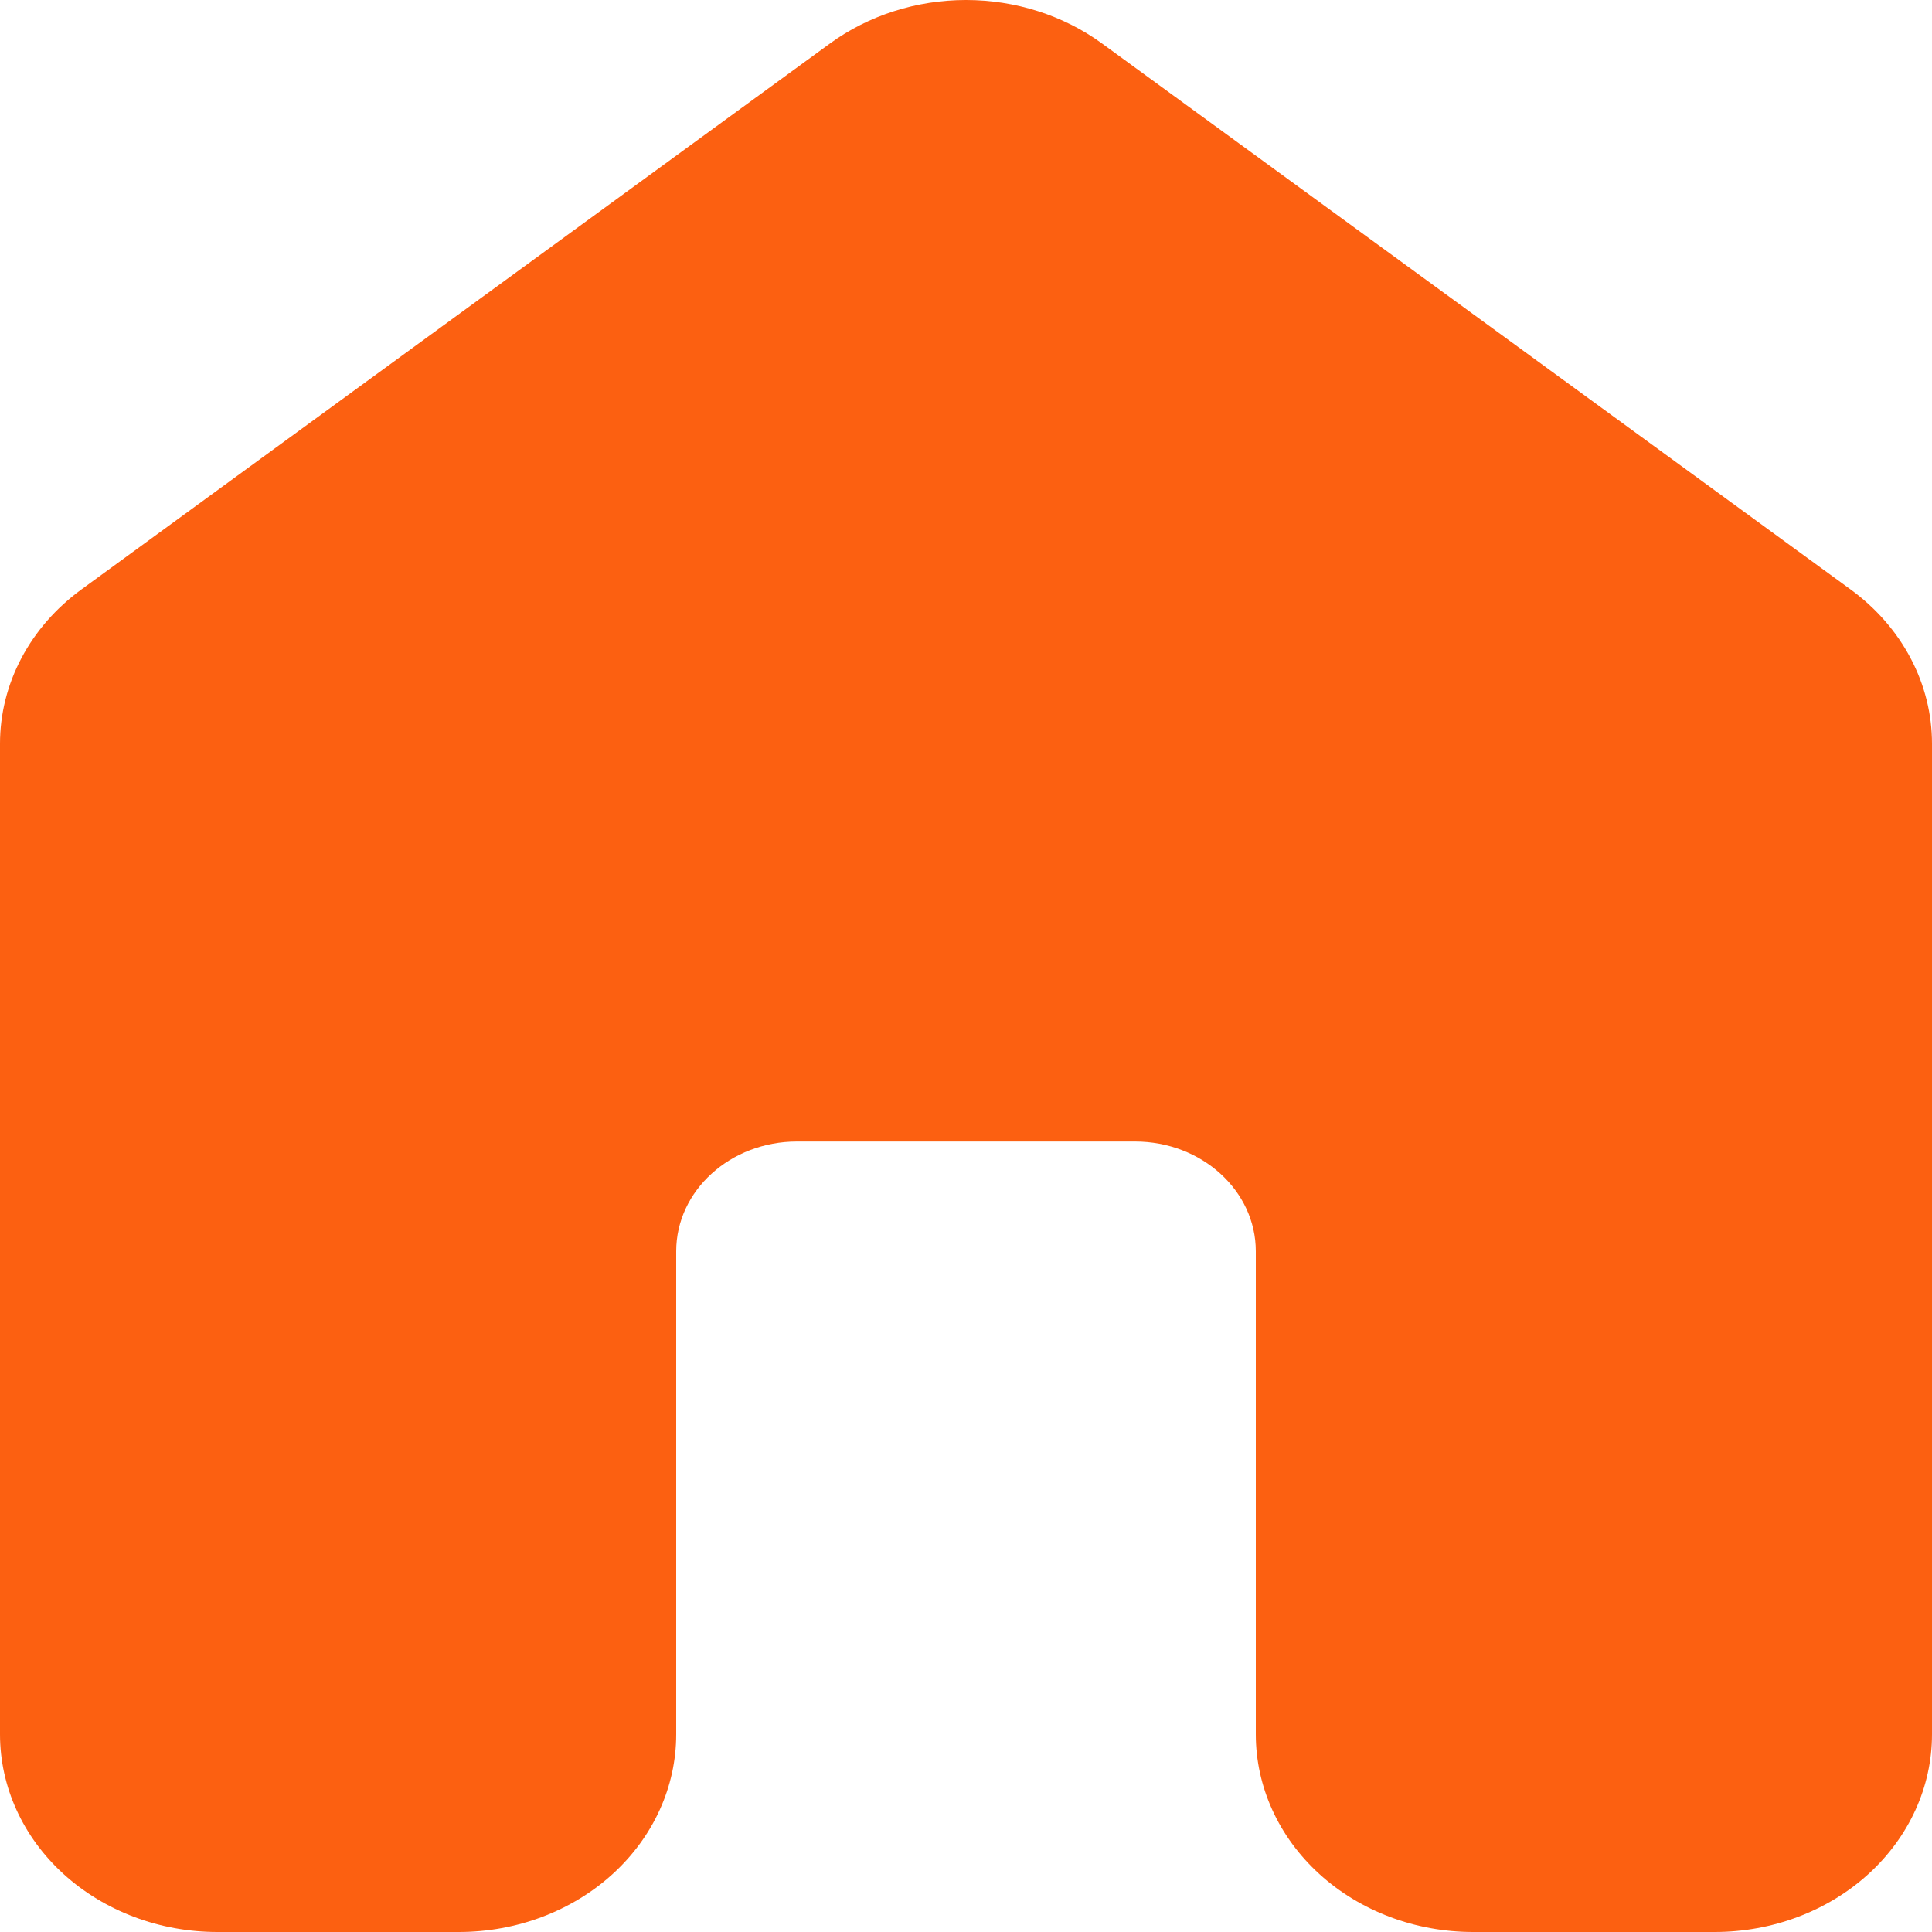 <svg width="40" height="40" viewBox="0 0 40 40" fill="none" xmlns="http://www.w3.org/2000/svg">
<path d="M22.816 0.9C22.017 0.318 21.024 0 20 0C18.976 0 17.983 0.318 17.184 0.9L1.684 12.205C1.158 12.589 0.734 13.075 0.443 13.627C0.151 14.179 9.38515e-07 14.784 0 15.397V35.908C0 36.994 0.474 38.034 1.318 38.802C2.162 39.569 3.307 40 4.5 40H9.5C10.694 40 11.838 39.569 12.682 38.802C13.526 38.034 14 36.994 14 35.908V25.907C14 24.652 15.12 23.634 16.5 23.634H23.5C24.88 23.634 26 24.652 26 25.907V35.908C26 36.994 26.474 38.034 27.318 38.802C28.162 39.569 29.306 40 30.5 40H35.5C36.694 40 37.838 39.569 38.682 38.802C39.526 38.034 40 36.994 40 35.908V15.397C40 14.784 39.849 14.179 39.557 13.627C39.266 13.075 38.842 12.589 38.316 12.205L22.816 0.9Z" fill="#FC6011"/>
</svg>
